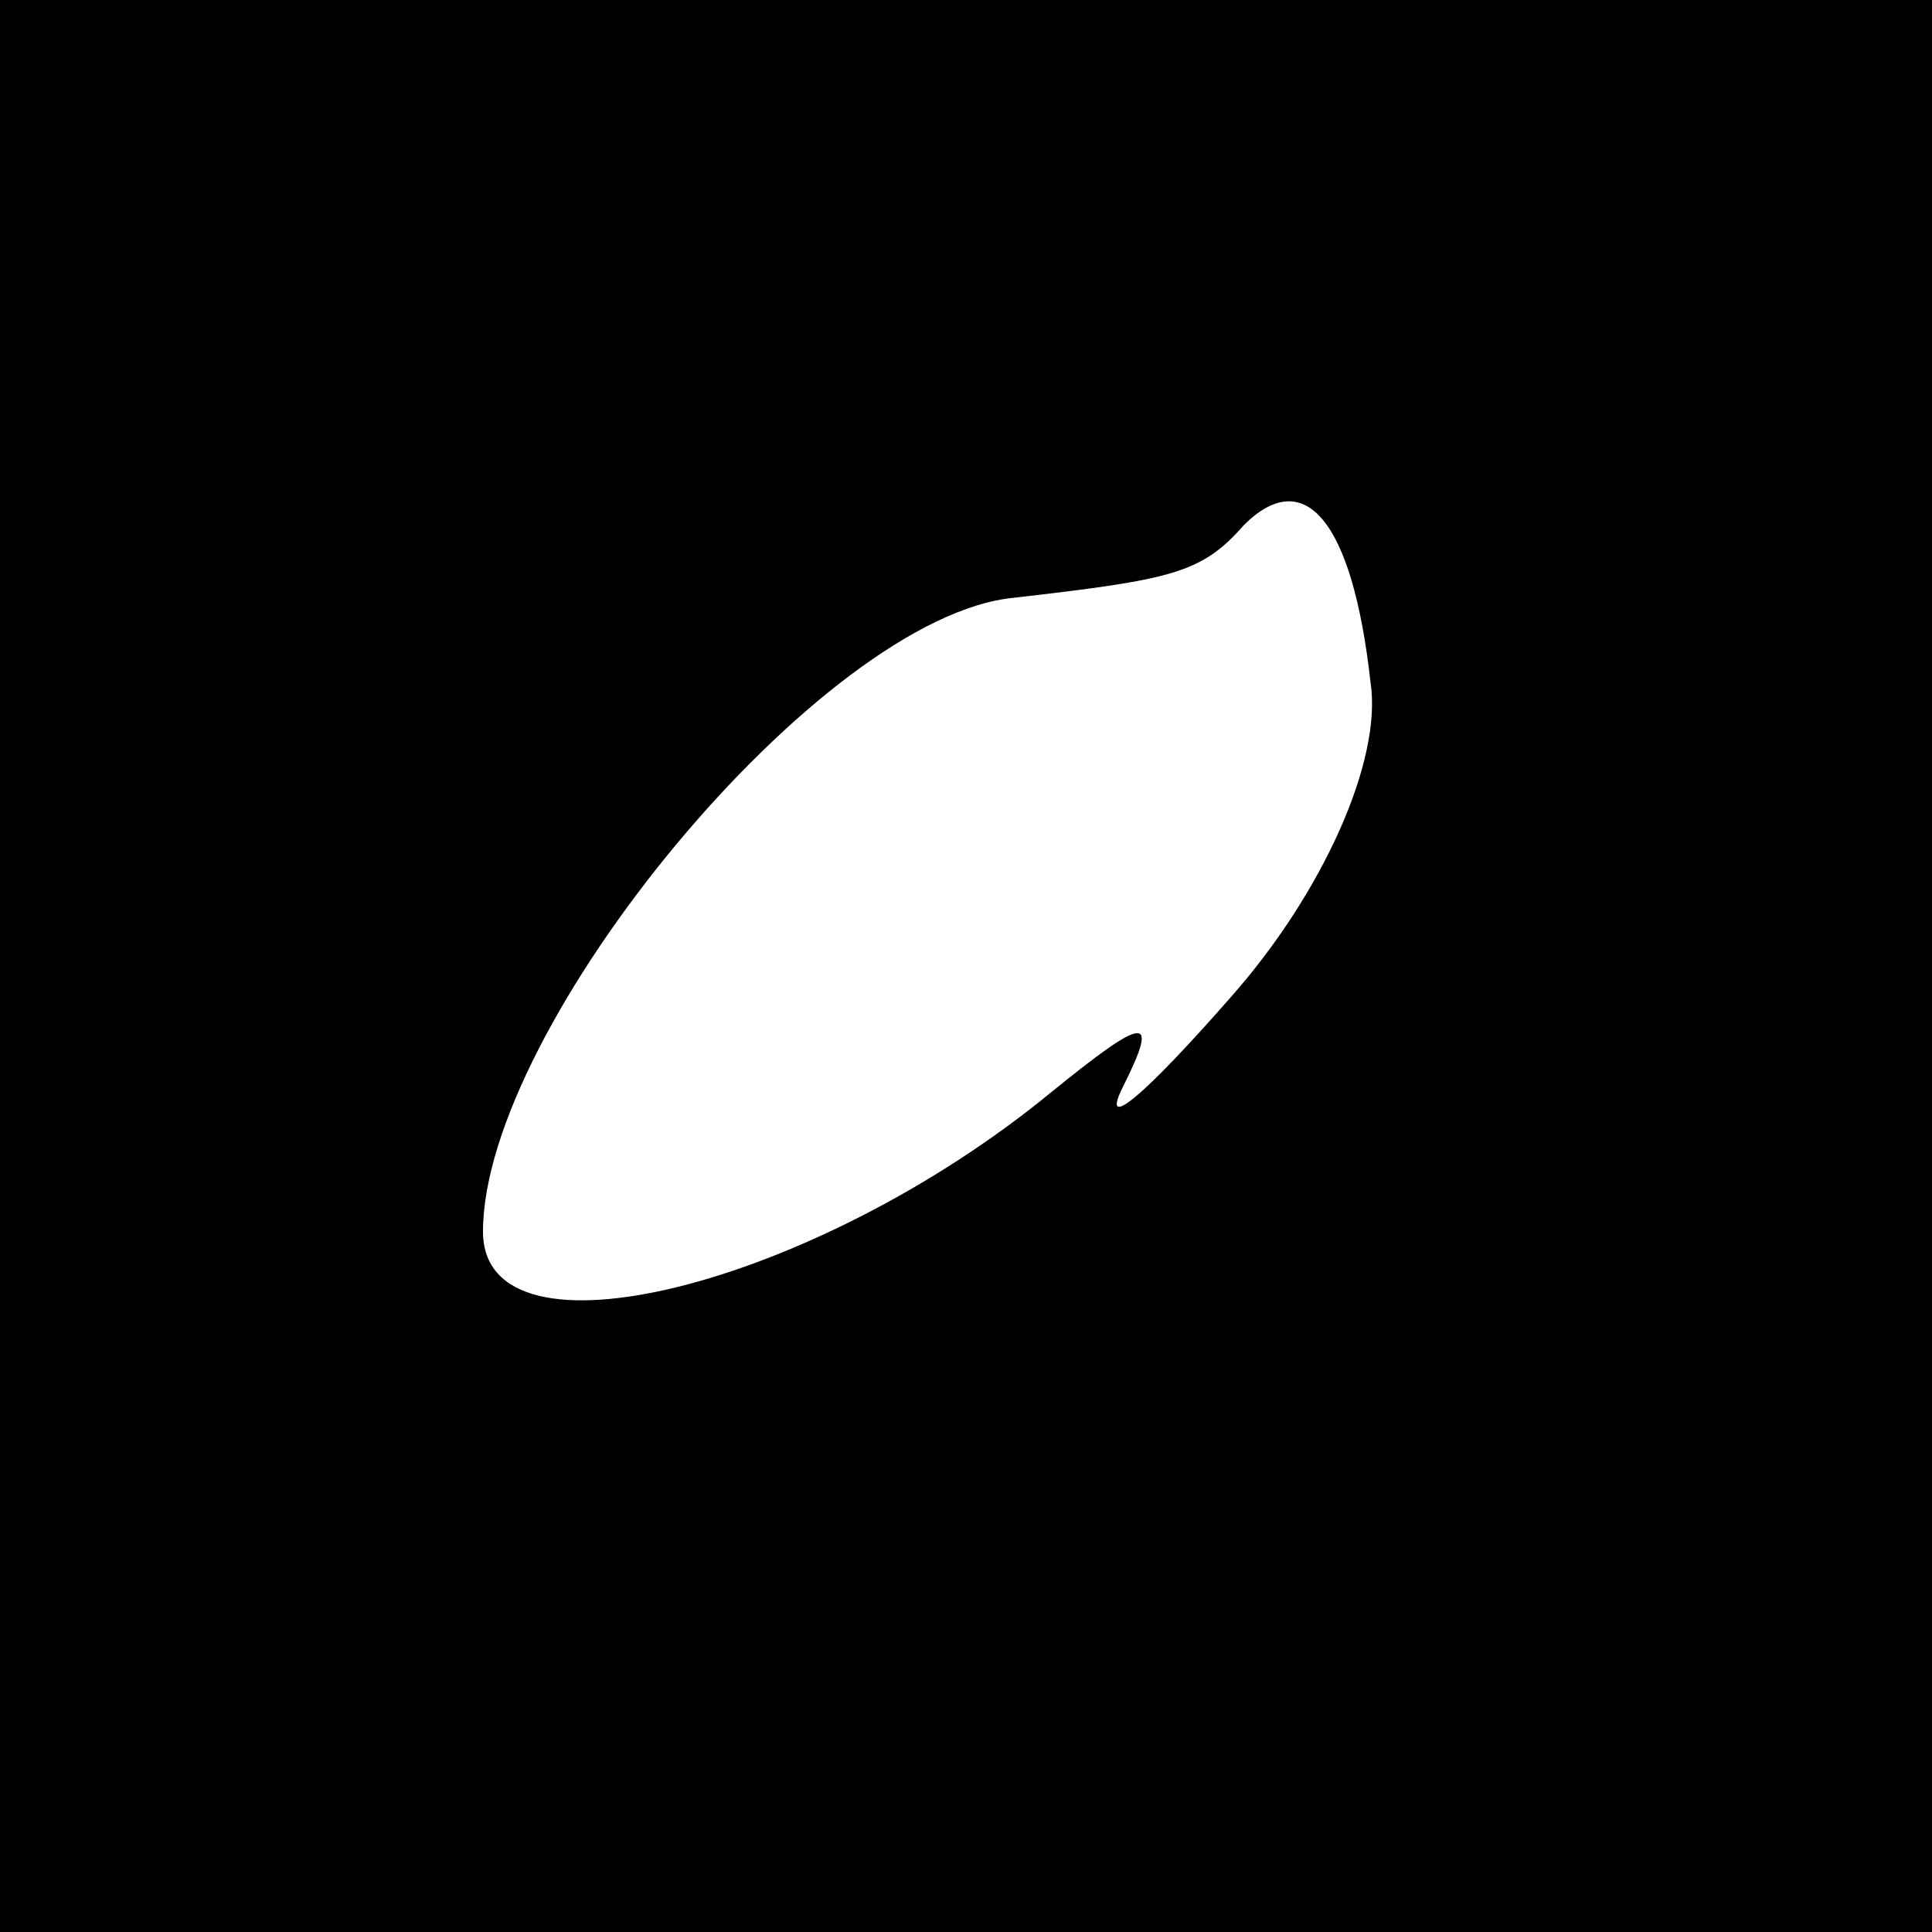 <?xml version="1.0" standalone="no"?>
<!DOCTYPE svg PUBLIC "-//W3C//DTD SVG 20010904//EN"
 "http://www.w3.org/TR/2001/REC-SVG-20010904/DTD/svg10.dtd">
<svg version="1.0" xmlns="http://www.w3.org/2000/svg"
 width="32pt" height="32pt" viewBox="0 0 32 32"
 preserveAspectRatio="xMidYMid meet">
<rect x="0" y="0" width="32" height="32" fill="#808080" stroke="none"/>
<g transform="translate(0,32) scale(0.1,-0.1)"
fill="#000000" stroke="none">
<path fill="#000000" stroke="none" d="M0 160 l0 -160 160 0 160 0 0 160 0
160 -160 0 -160 0 0 -160z"/>
<path fill="#ffffff" stroke="none" d="M227 207 c2 -13 -8 -35 -23 -52 -14
-16 -22 -23 -18 -15 6 12 4 12 -12 -1 -39 -32 -94 -46 -94 -23 0 34 56 102 88
105 26 3 31 4 38 12 10 10 18 1 21 -26z"/>
</g>
</svg>
